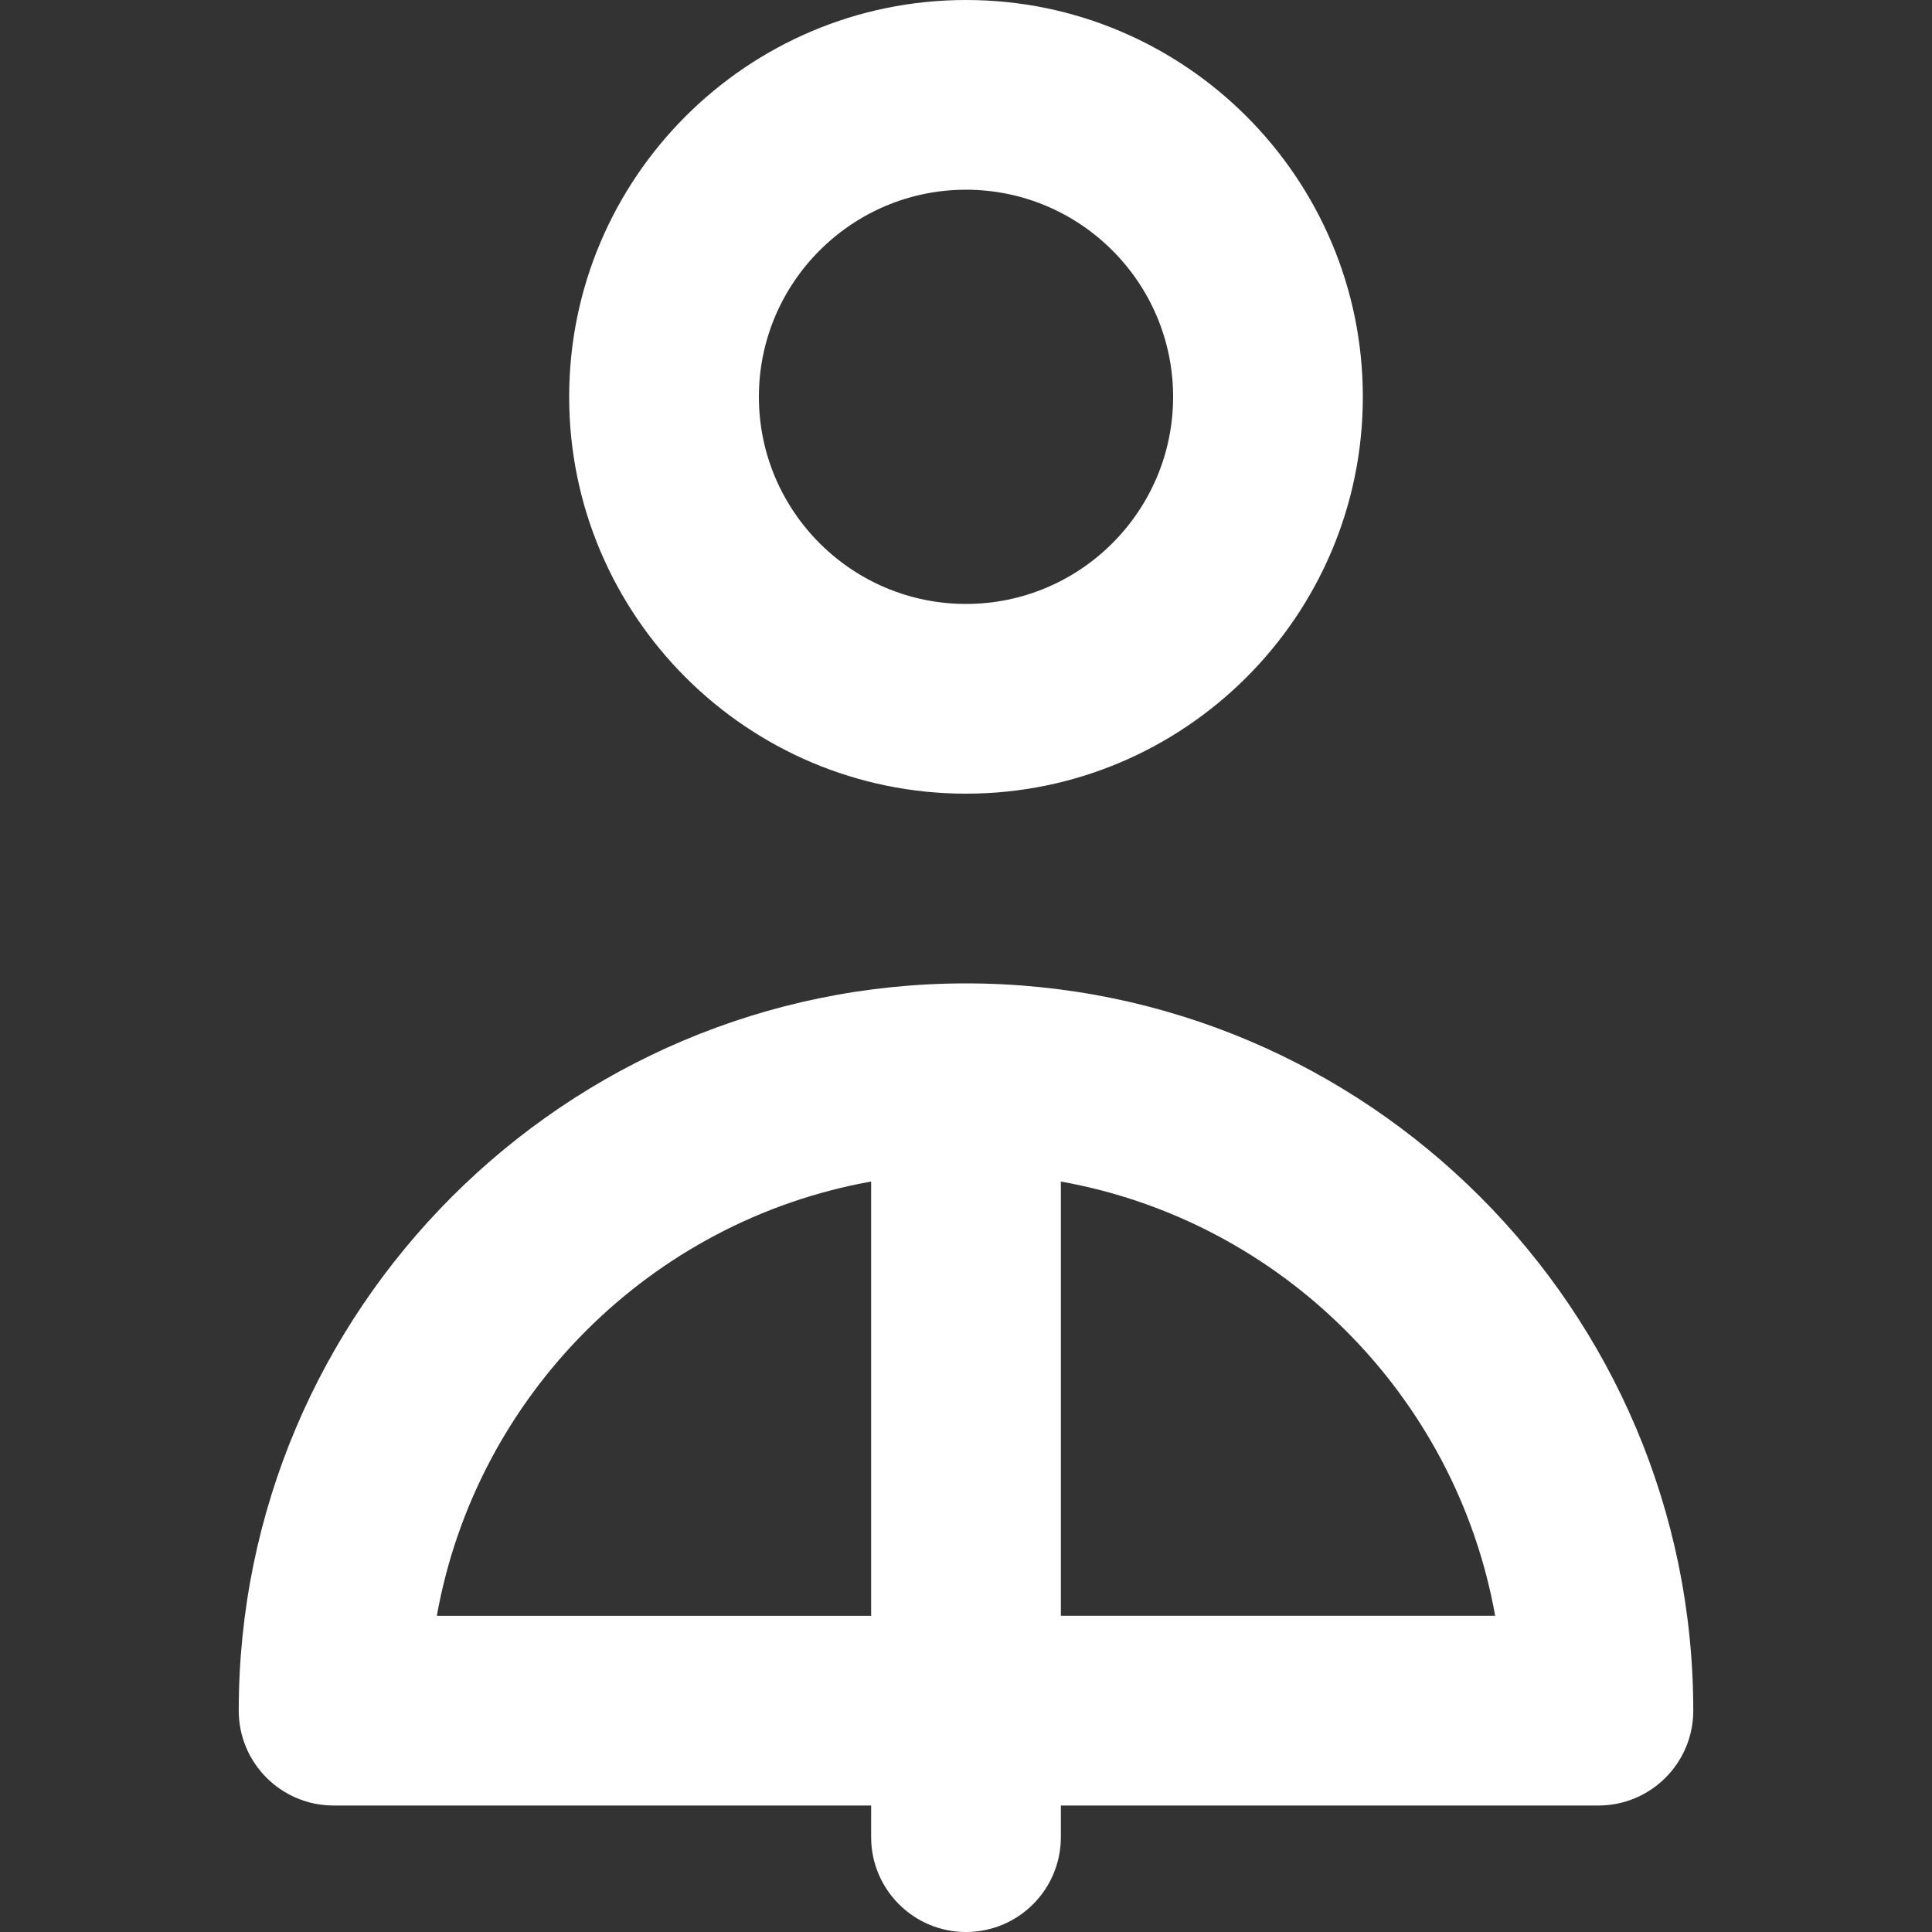 <?xml version="1.0" encoding="iso-8859-1"?>
<!-- Generator: Adobe Illustrator 19.0.0, SVG Export Plug-In . SVG Version: 6.00 Build 0)  -->
<svg version="1.1" id="Layer_1" xmlns="http://www.w3.org/2000/svg" xmlns:xlink="http://www.w3.org/1999/xlink" x="0px" y="0px"
	 viewBox="0 0 512 512" style="enable-background:new 0 0 512 512;" xml:space="preserve" fill="#ffffff">
<rect x="0" y="0" width="512" height="512" fill="#333333" stroke="none"/>
<g>
	<g>
		<path d="M256,0c-57.989,0-105.165,47.176-105.165,105.165c0,57.989,47.176,105.165,105.165,105.165
			s105.165-47.176,105.165-105.165C361.165,47.176,313.989,0,256,0z M256,160.052c-30.266,0-54.887-24.621-54.887-54.887
			c0-30.266,24.621-54.887,54.887-54.887s54.887,24.621,54.887,54.887C310.887,135.431,286.266,160.052,256,160.052z"/>
	</g>
</g>
<g>
	<g>
		<path d="M256,260.609c-106.273,0-192.733,86.46-192.733,192.733c0,13.884,11.256,25.139,25.139,25.139h142.455v8.38
			C230.861,500.744,242.117,512,256,512c13.883,0,25.139-11.256,25.139-25.139v-8.38h142.455c13.883,0,25.139-11.256,25.139-25.139
			C448.733,347.069,362.273,260.609,256,260.609z M230.861,428.203H115.766c10.45-58.437,56.659-104.636,115.095-115.083V428.203z
			 M281.139,428.203V313.119c58.437,10.448,104.646,56.647,115.095,115.083H281.139z"/>
	</g>
</g>
<g>
</g>
<g>
</g>
<g>
</g>
<g>
</g>
<g>
</g>
<g>
</g>
<g>
</g>
<g>
</g>
<g>
</g>
<g>
</g>
<g>
</g>
<g>
</g>
<g>
</g>
<g>
</g>
<g>
</g>
</svg>
